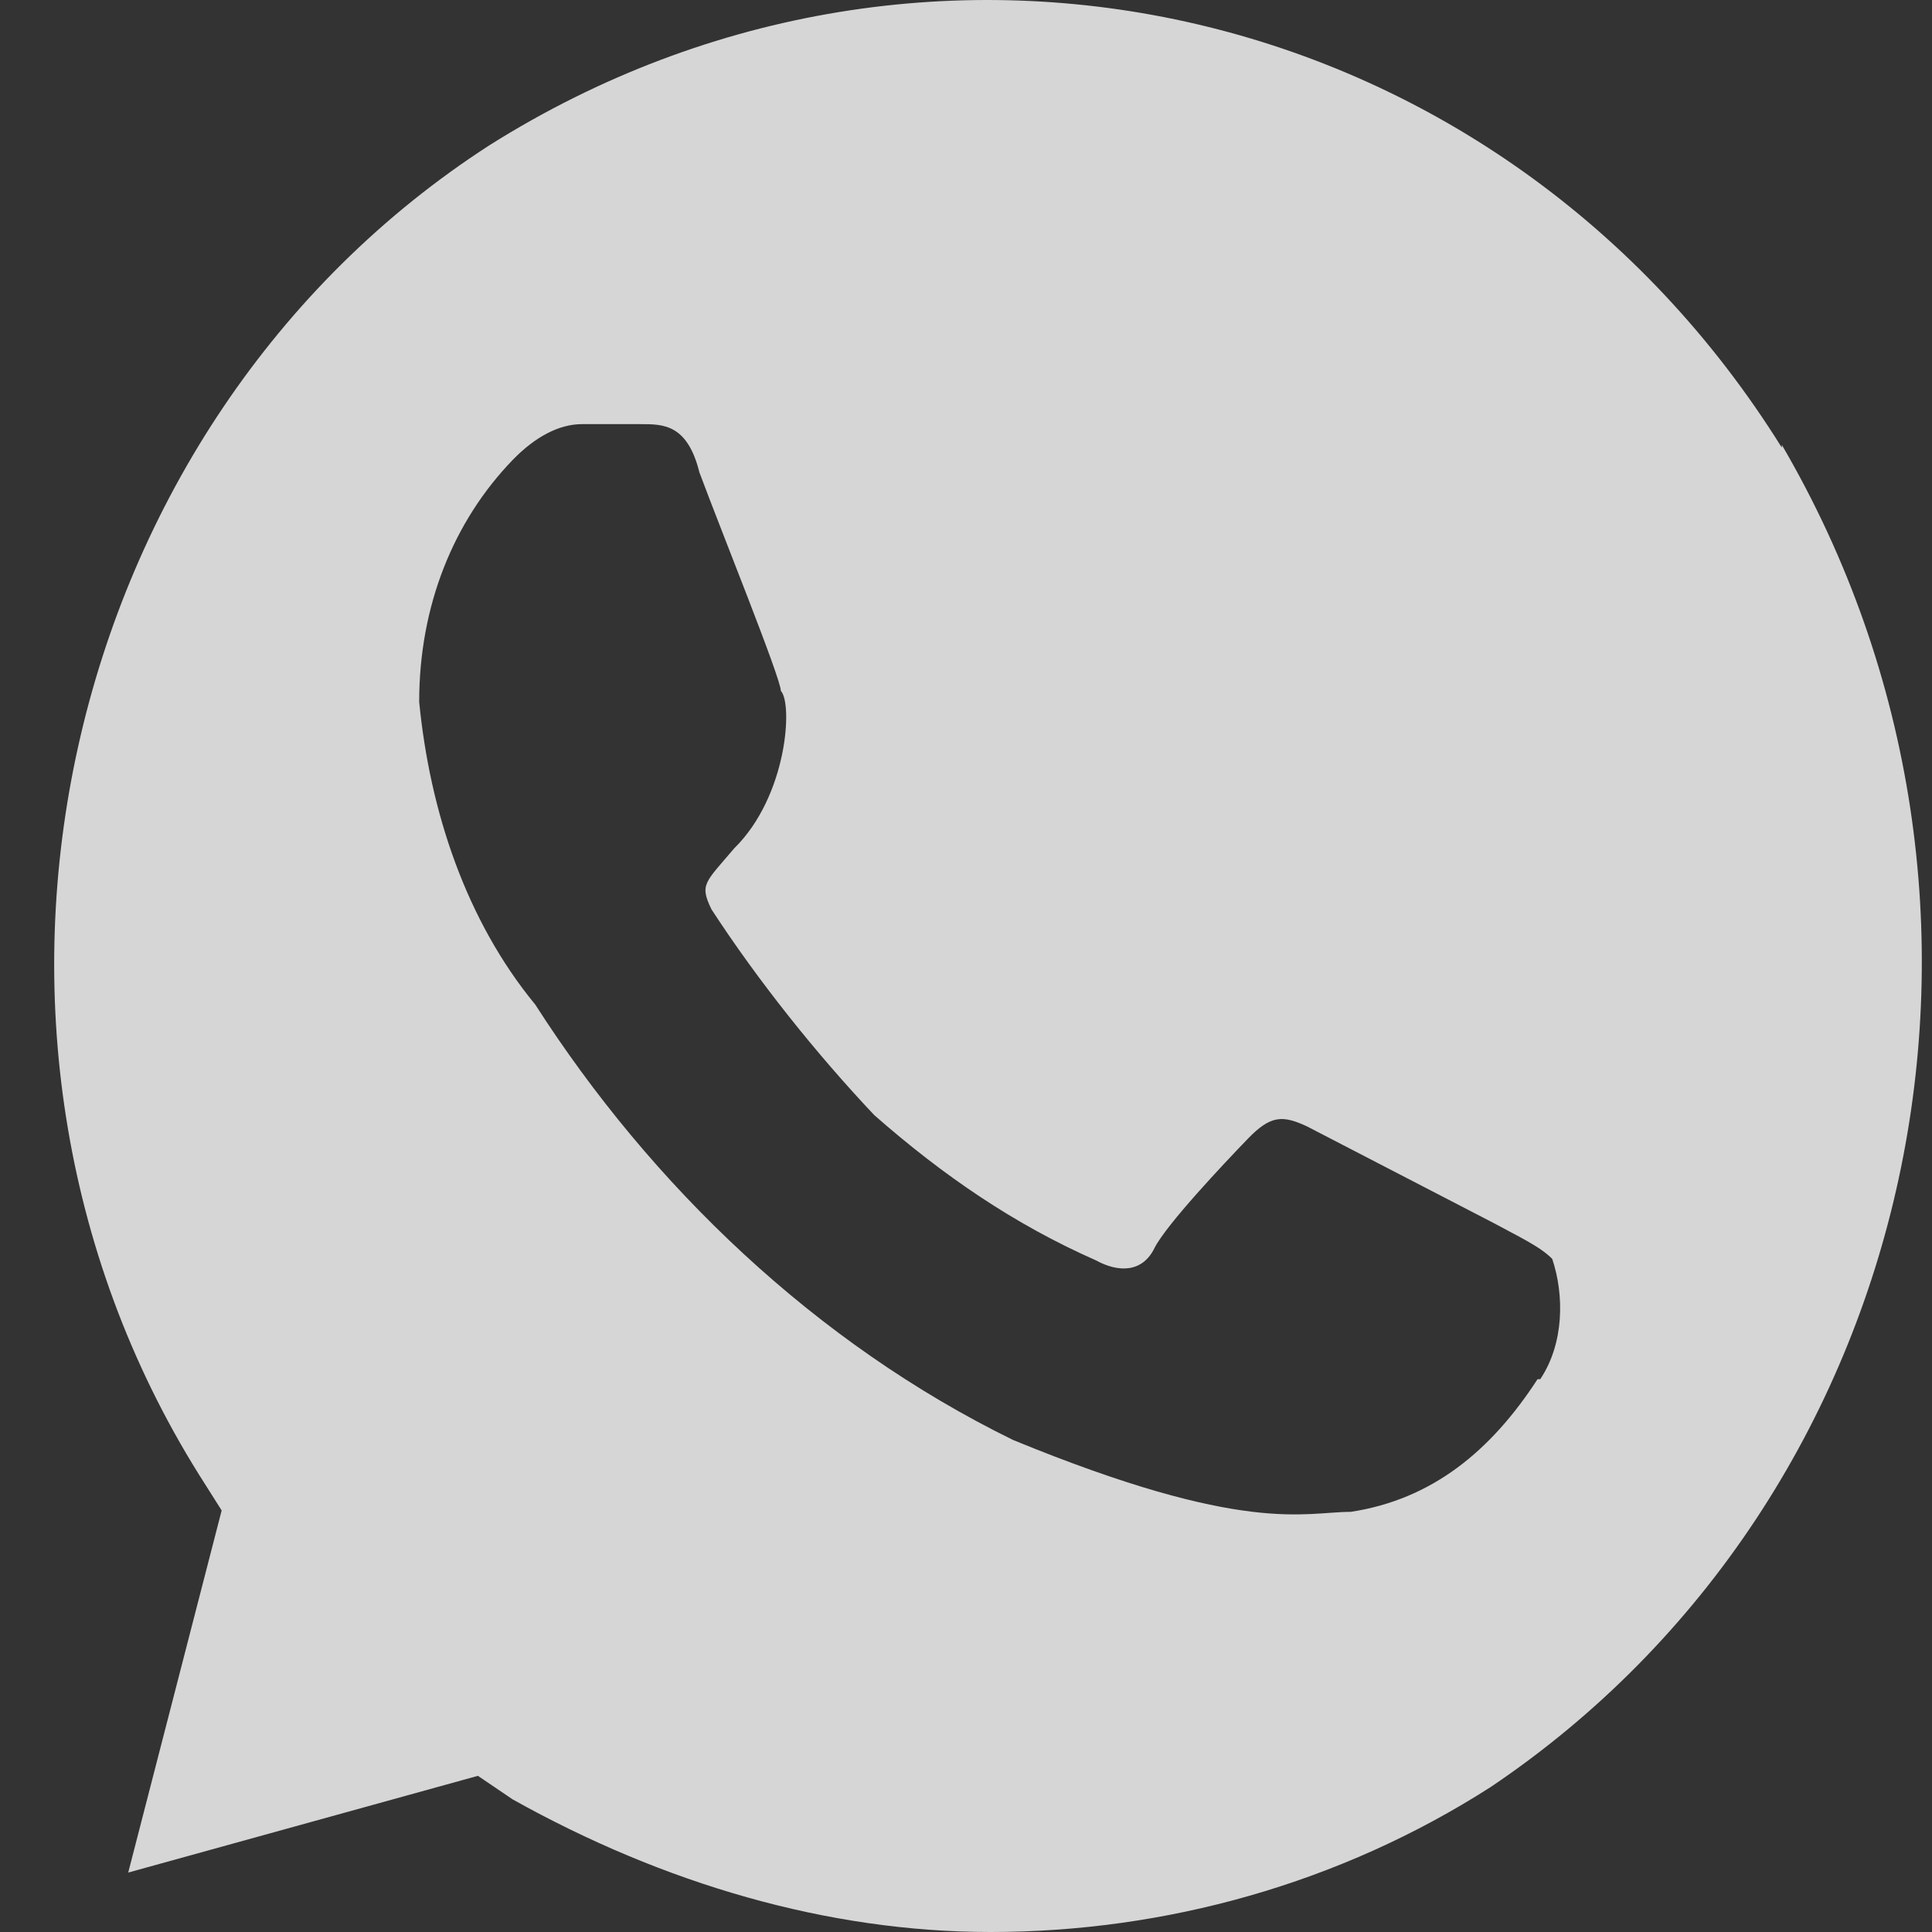 <svg width="30" height="30" viewBox="0 0 30 30" fill="none" xmlns="http://www.w3.org/2000/svg">
<rect x="0" y="0" width="30" height="30" fill="#333333" stroke="none"/>
<path d="M27.668 6.951C23.336 -0.003 14.467 -2.063 7.607 2.251C0.913 6.564 -1.242 15.964 3.089 22.896L3.442 23.454L1.991 29.077L7.421 27.575L7.959 27.94C10.301 29.249 12.85 30 15.379 30C18.093 30 20.808 29.249 23.15 27.747C29.844 23.24 31.833 14.033 27.668 6.908V6.951ZM23.875 21.416C23.15 22.532 22.238 23.283 20.974 23.476C20.249 23.476 19.337 23.841 15.731 22.36C12.664 20.858 10.115 18.411 8.312 15.6C7.234 14.29 6.675 12.595 6.509 10.899C6.509 9.397 7.048 8.088 7.959 7.144C8.312 6.779 8.685 6.586 9.037 6.586H9.949C10.301 6.586 10.674 6.586 10.861 7.337C11.213 8.281 12.125 10.535 12.125 10.728C12.312 10.921 12.229 12.359 11.4 13.174C10.944 13.711 10.861 13.732 11.047 14.119C11.773 15.235 12.684 16.372 13.576 17.316C14.653 18.261 15.752 19.012 17.016 19.57C17.368 19.763 17.741 19.763 17.928 19.377C18.114 19.012 19.005 18.067 19.378 17.681C19.73 17.316 19.917 17.316 20.29 17.488L23.191 18.99C23.544 19.183 23.917 19.355 24.103 19.548C24.29 20.106 24.29 20.858 23.917 21.416H23.875Z" fill="white" fill-opacity="0.8"/>
</svg>
